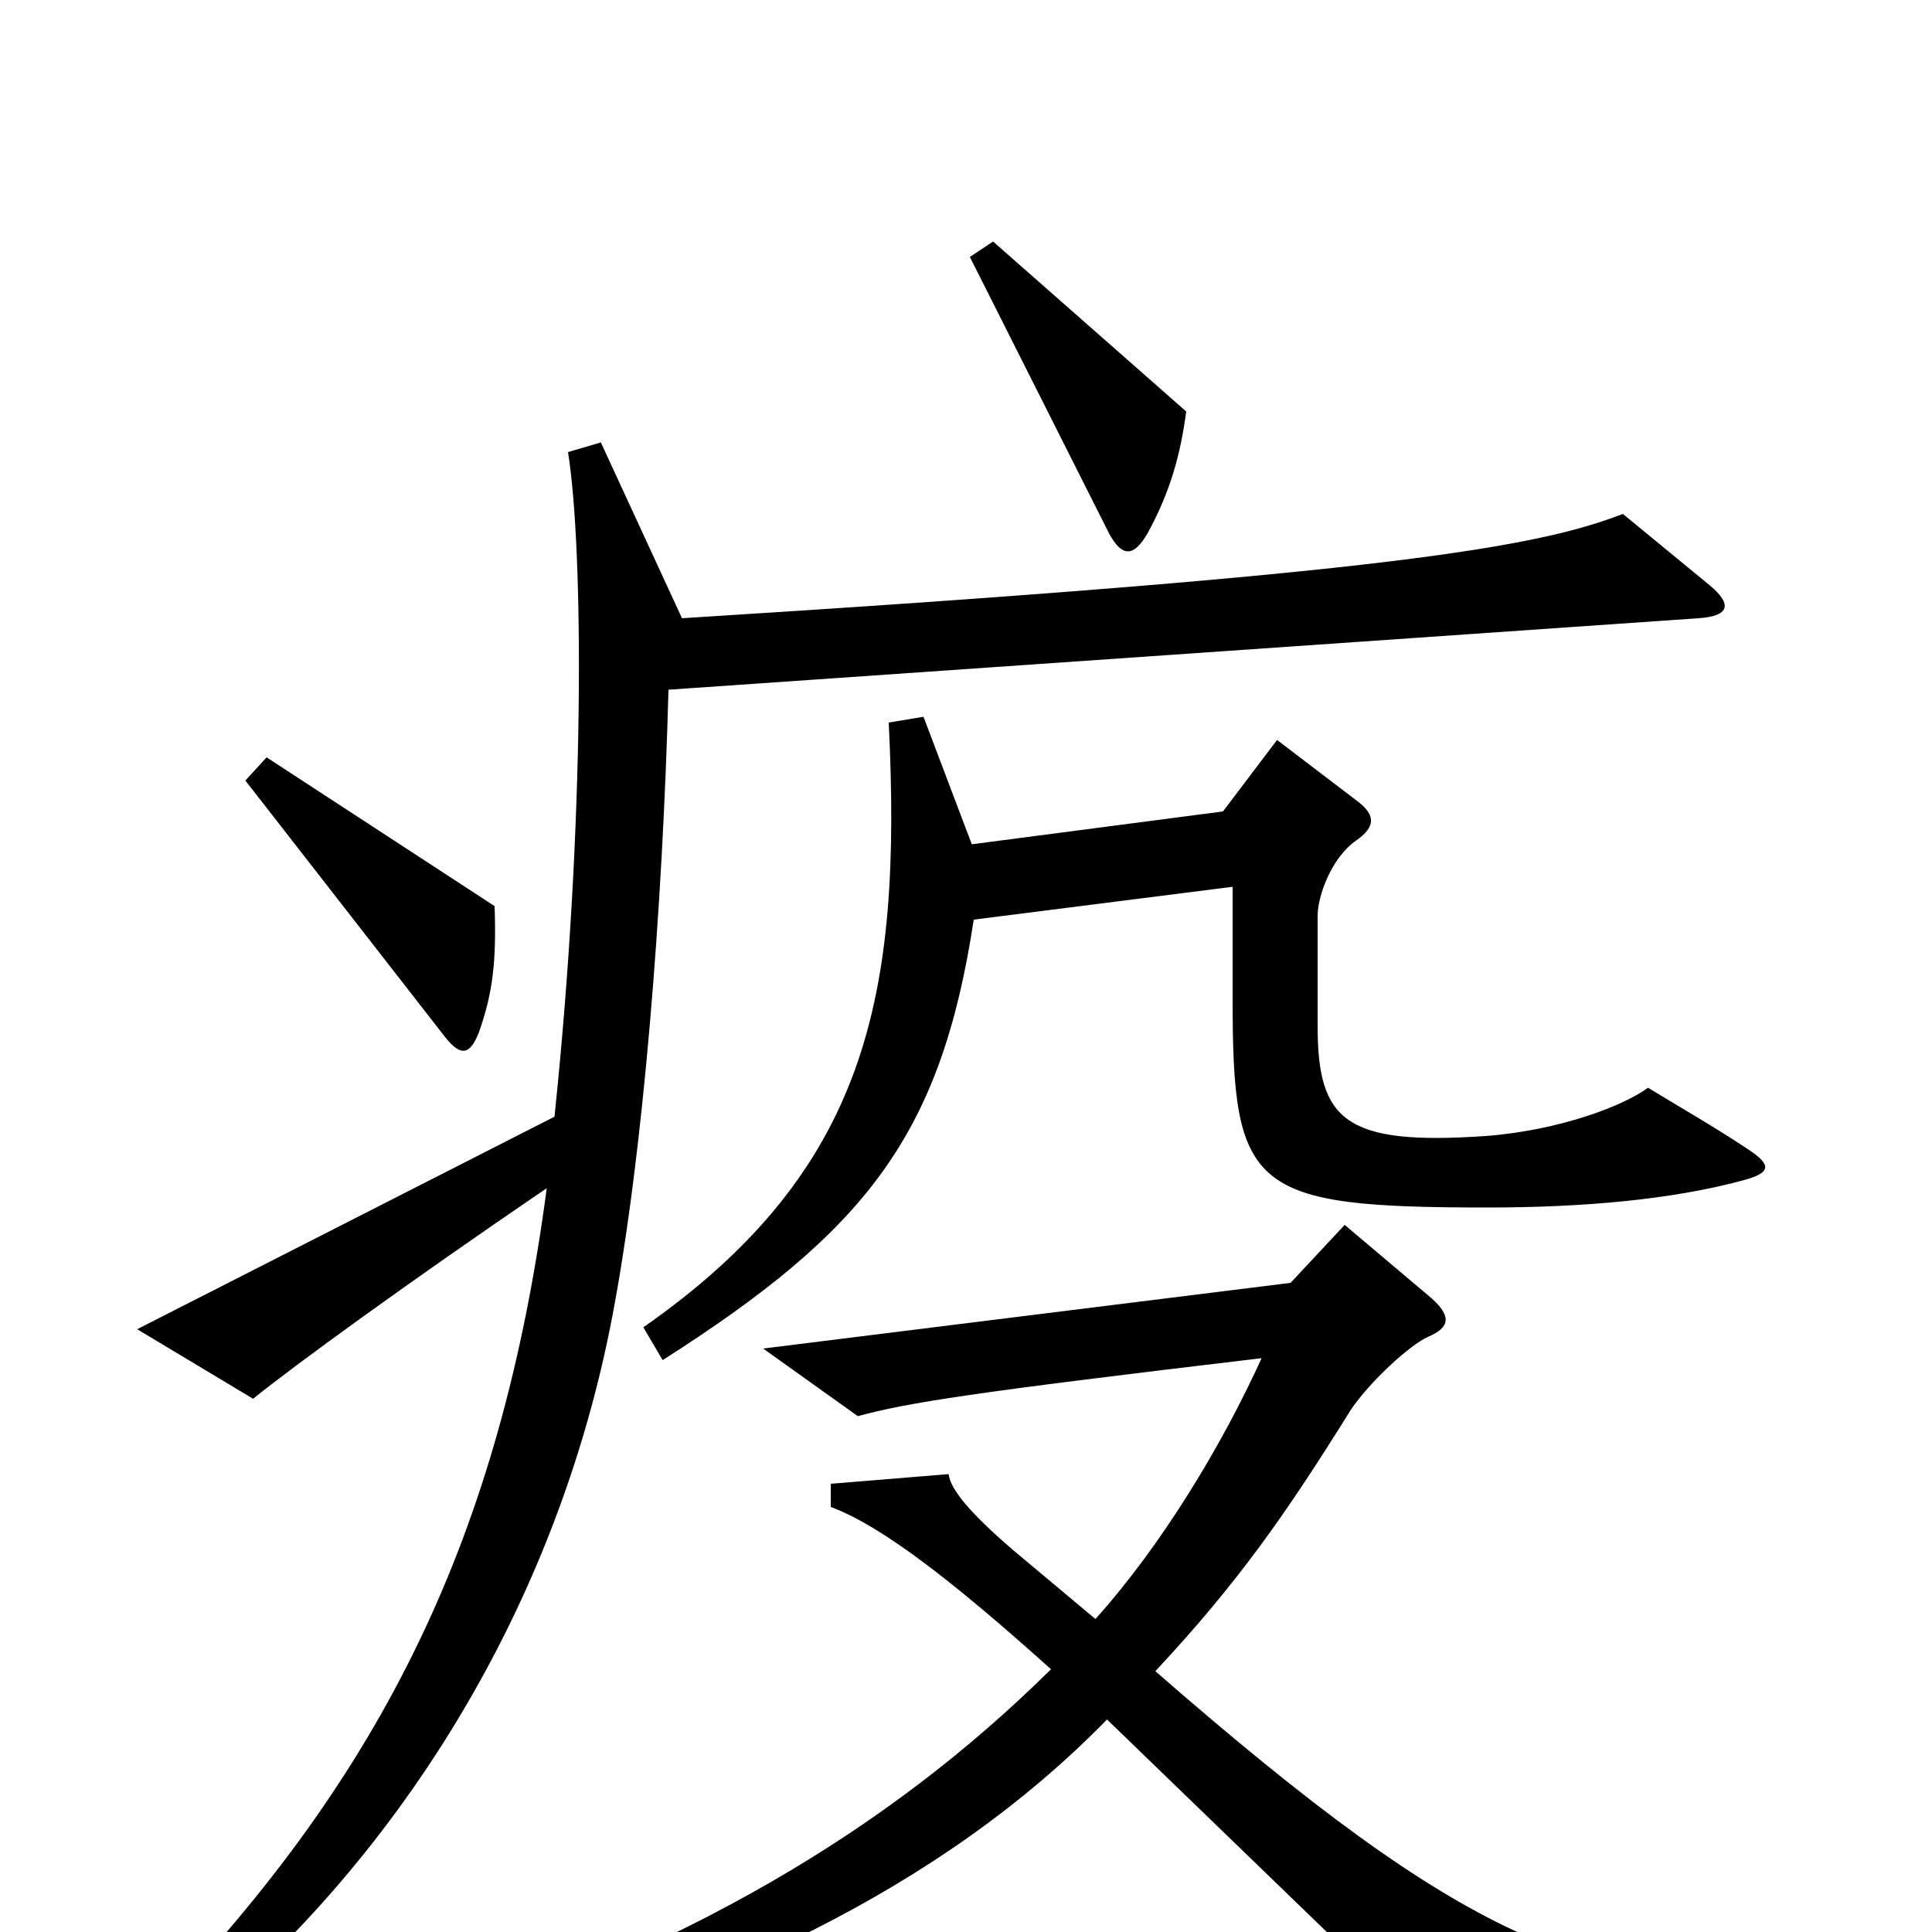 <svg xmlns="http://www.w3.org/2000/svg" viewBox="0 -1000 1000 1000">
	<path fill="#000000" d="M614 -787L514 -875L502 -867L574 -724C581 -711 587 -712 594 -724C606 -746 611 -765 614 -787ZM256 -531L138 -608L127 -596L229 -465C238 -453 243 -453 248 -466C255 -486 257 -502 256 -531ZM905 -405C887 -417 866 -429 853 -437C841 -428 808 -415 769 -412C696 -407 682 -420 682 -469V-526C682 -536 689 -556 702 -565C712 -572 712 -578 703 -585L661 -617L633 -580L503 -563L478 -629L460 -626C467 -484 449 -394 333 -313L343 -296C448 -363 487 -412 504 -524L638 -541V-483C638 -384 647 -375 770 -375C819 -375 865 -379 902 -389C917 -393 917 -397 905 -405ZM885 -697L840 -734C796 -717 721 -703 353 -680L311 -771L294 -766C302 -716 303 -575 287 -422L71 -312L131 -276C152 -293 211 -336 283 -385C259 -204 198 -82 81 40L94 54C205 -35 288 -167 317 -319C333 -403 343 -530 346 -643L879 -680C895 -681 897 -687 885 -697ZM939 50V32C817 25 762 8 598 -135C641 -181 666 -217 699 -270C709 -285 730 -304 739 -308C751 -313 751 -319 741 -328L696 -366L668 -336L395 -302L444 -267C470 -274 501 -279 653 -297C633 -253 602 -201 567 -162L524 -198C502 -217 492 -229 491 -237L430 -232V-220C457 -210 495 -180 544 -136C459 -52 355 9 208 57L213 74C369 34 488 -23 573 -110L755 66Z"/>
</svg>